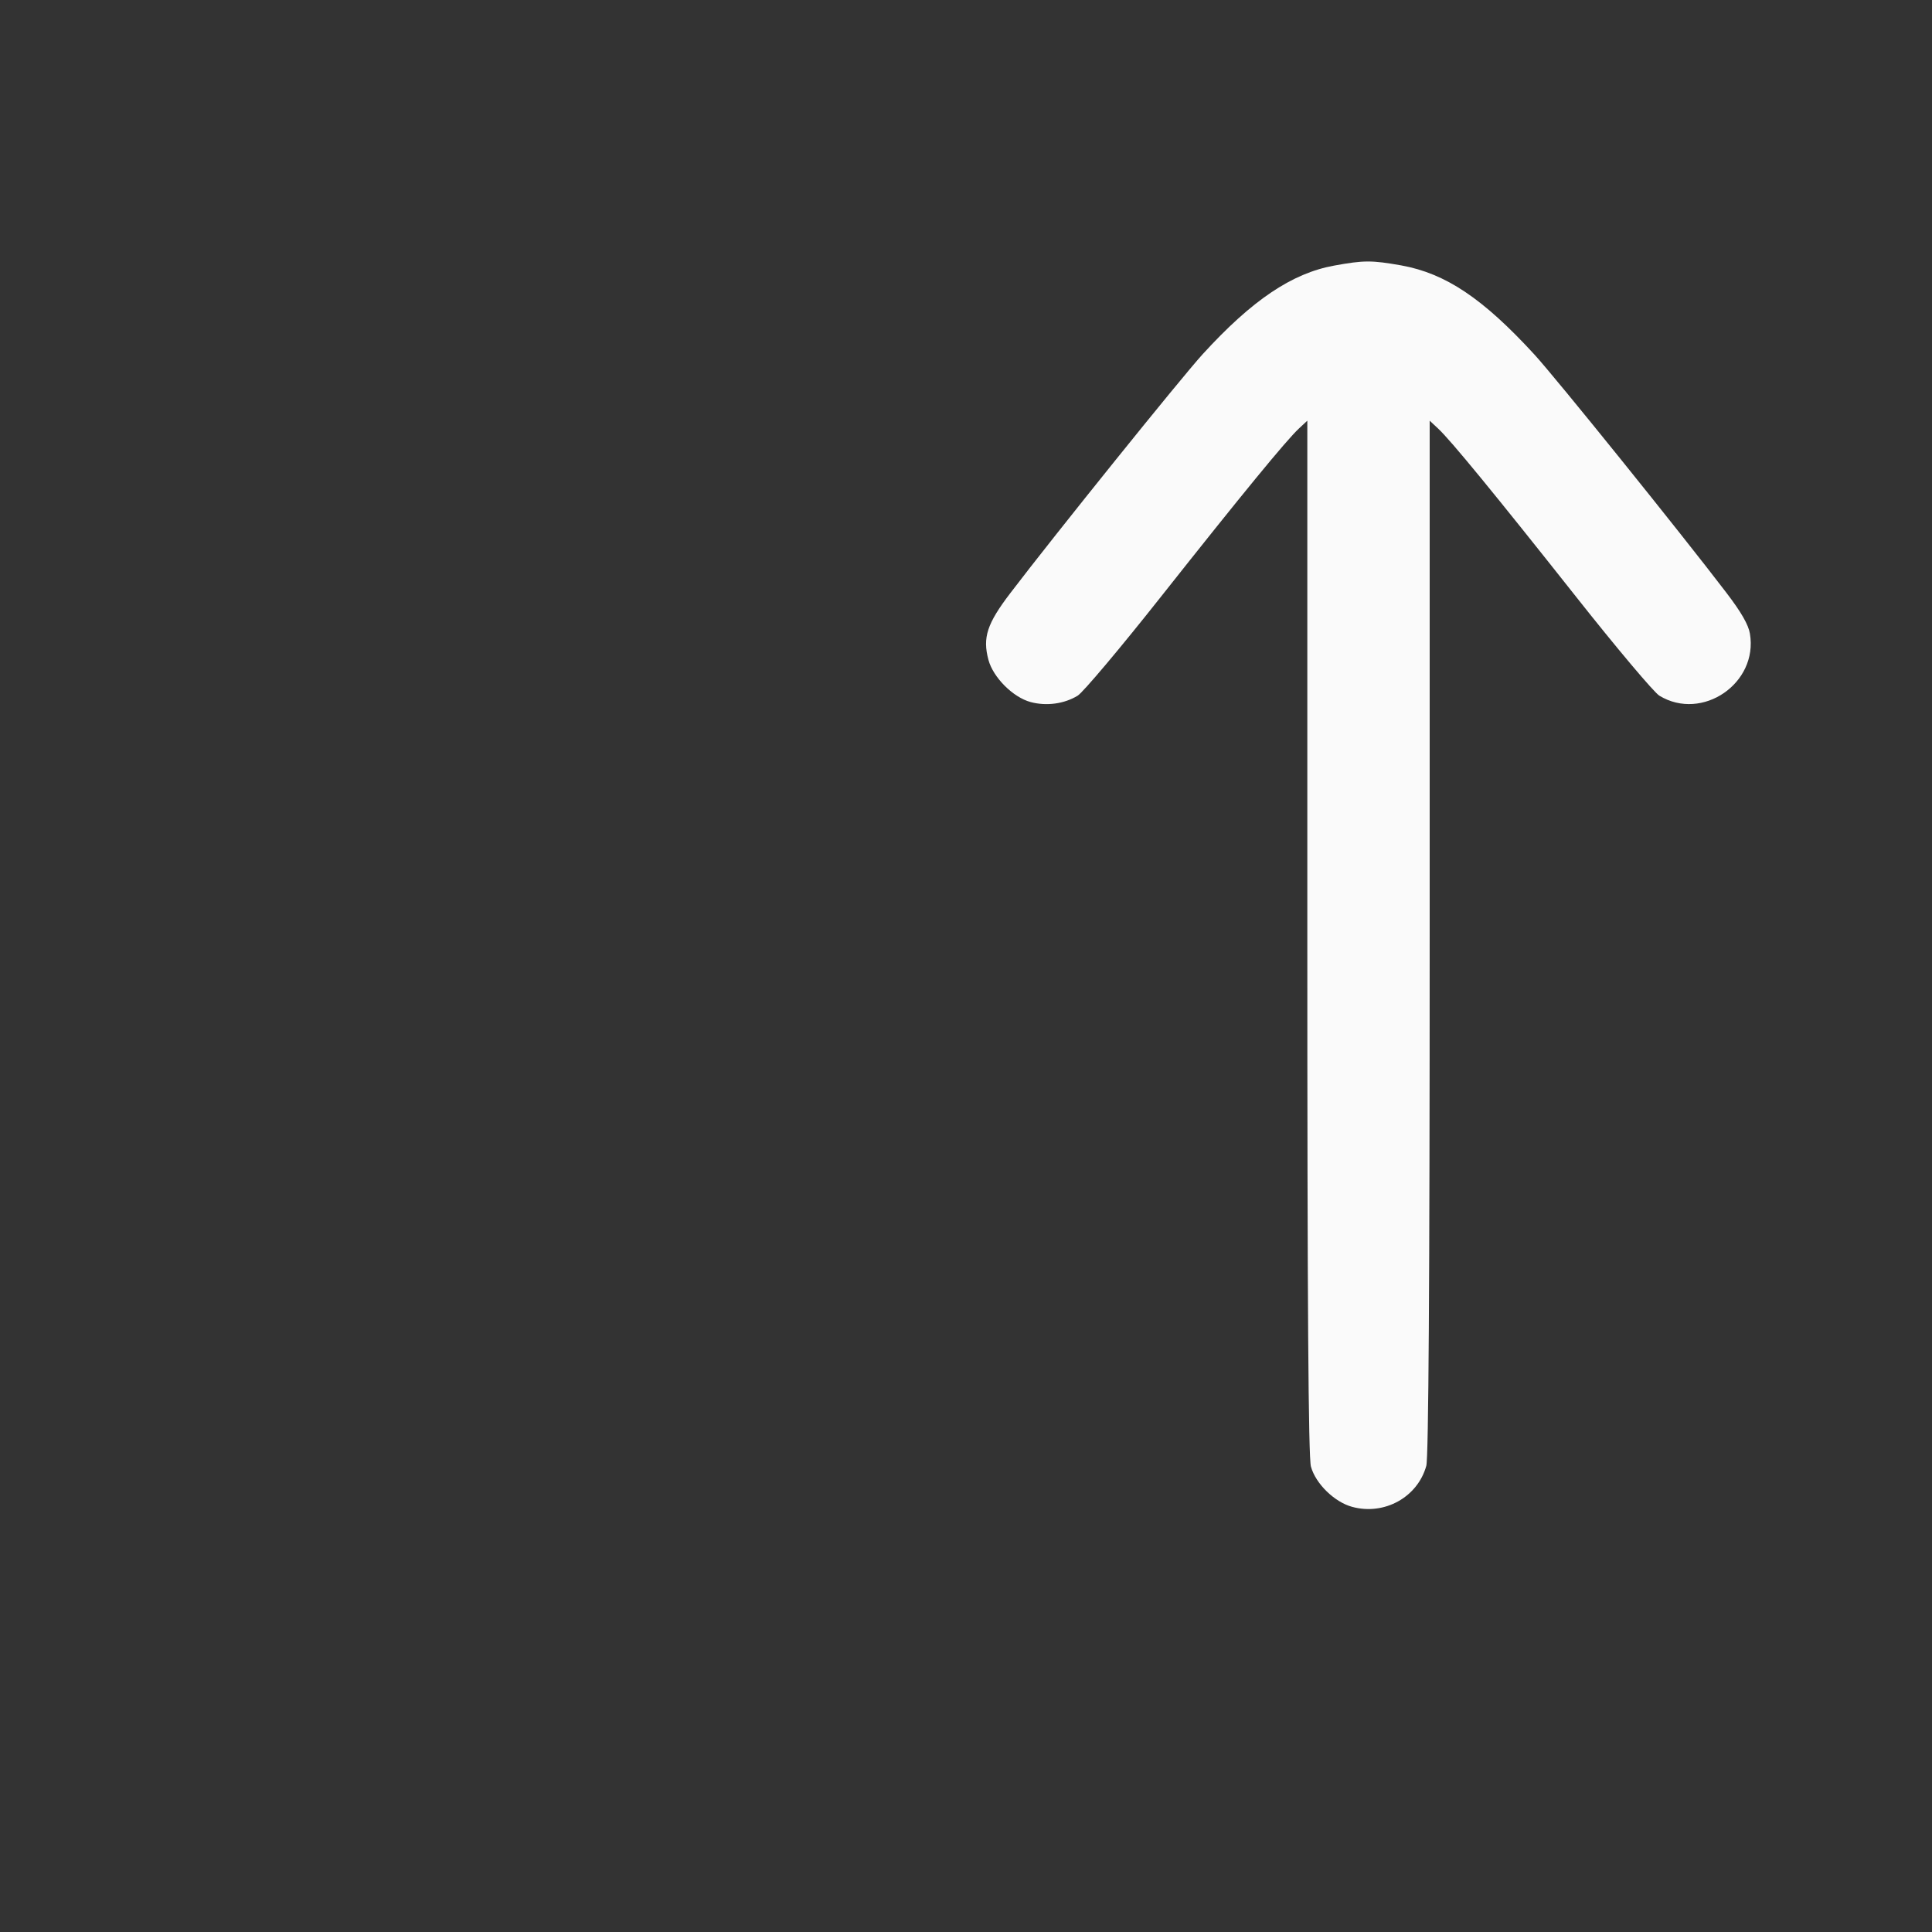 <svg width="24" height="24" viewBox="0 0 24 24" fill="none" xmlns="http://www.w3.org/2000/svg"><rect x="0" y="0" width="24" height="24" fill="#333333" stroke="none"/><path d="M16.575 3.299 C 16.049 3.394,15.554 3.728,14.940 4.400 C 14.676 4.689,13.095 6.653,12.552 7.366 C 12.261 7.747,12.204 7.920,12.279 8.198 C 12.338 8.416,12.584 8.662,12.802 8.721 C 12.999 8.774,13.220 8.744,13.387 8.642 C 13.453 8.602,13.918 8.050,14.420 7.415 C 15.439 6.127,15.980 5.468,16.136 5.323 L 16.240 5.226 16.240 11.643 C 16.240 16.201,16.253 18.106,16.285 18.219 C 16.344 18.432,16.578 18.660,16.798 18.719 C 17.198 18.827,17.610 18.599,17.718 18.209 C 17.746 18.109,17.760 15.934,17.760 11.643 L 17.760 5.226 17.864 5.323 C 18.020 5.468,18.561 6.127,19.580 7.415 C 20.082 8.050,20.547 8.602,20.613 8.642 C 21.145 8.966,21.843 8.488,21.738 7.871 C 21.720 7.761,21.629 7.603,21.448 7.366 C 20.884 6.626,19.320 4.685,19.059 4.402 C 18.418 3.704,17.956 3.396,17.407 3.297 C 17.038 3.232,16.944 3.232,16.575 3.299 " fill="#FAFAFA" stroke="none" fill-rule="evenodd"></path></svg>